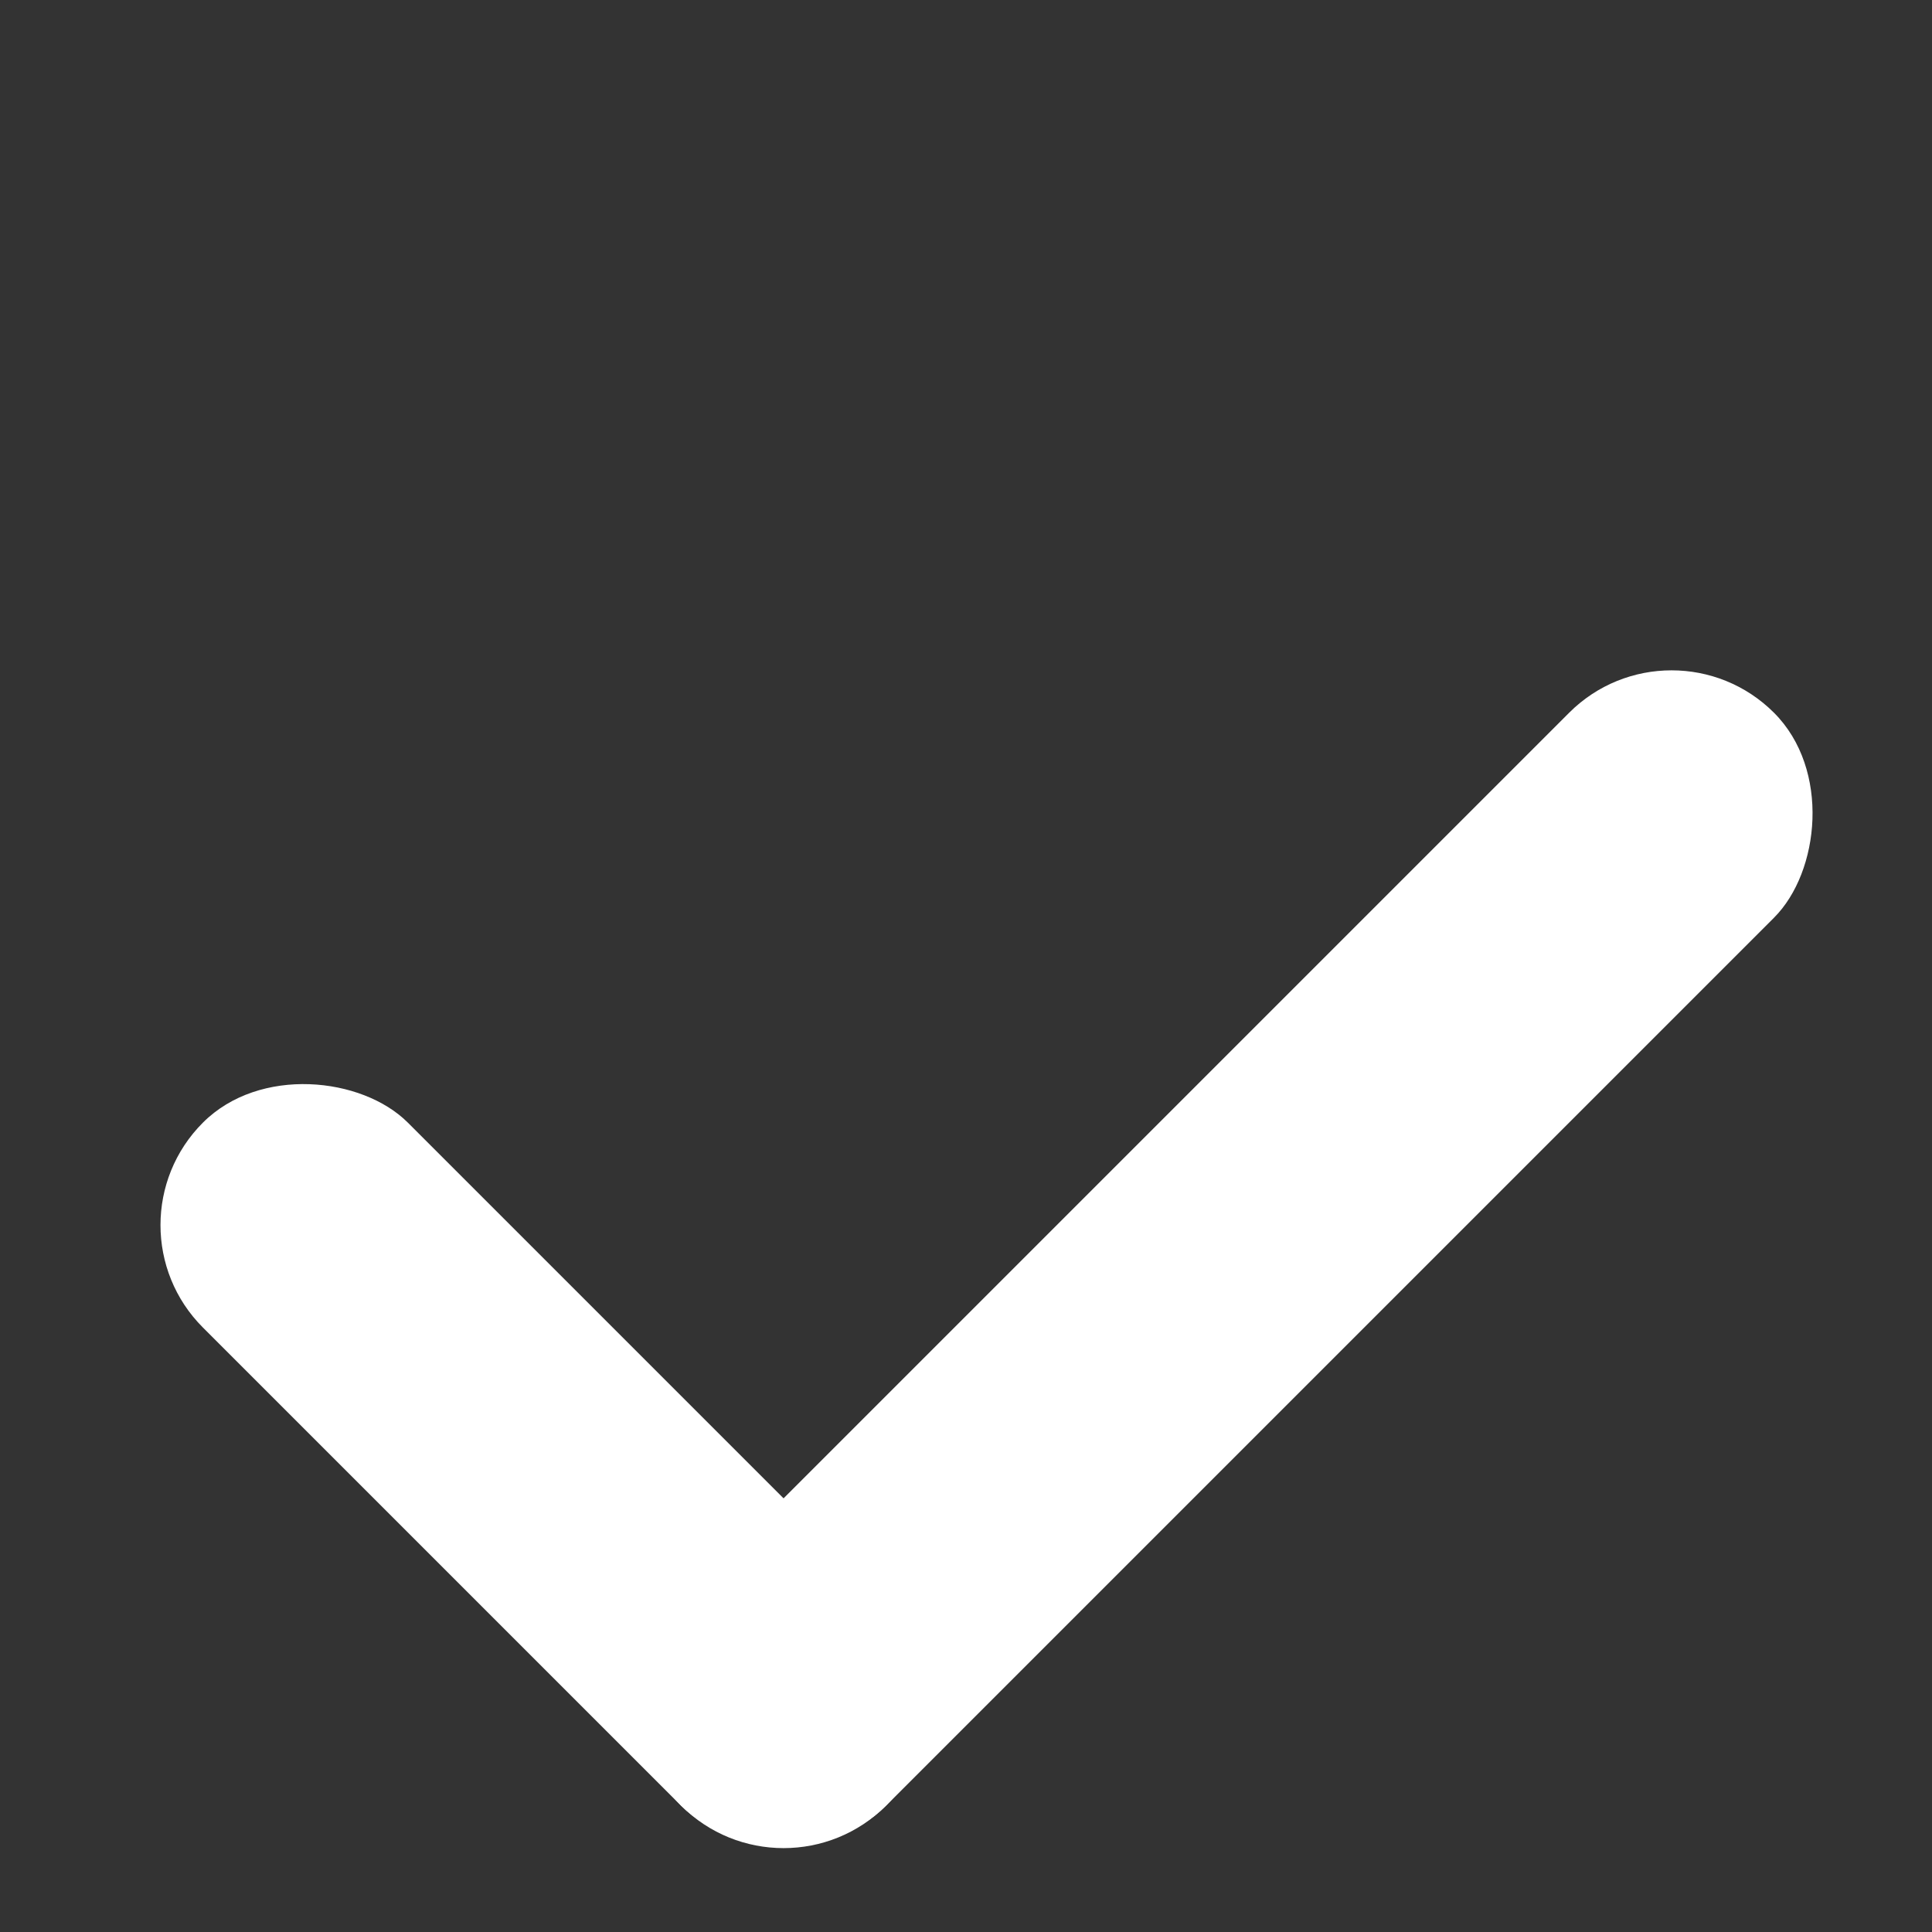 <svg width="10" height="10" viewBox="0 0 10 10" fill="none" xmlns="http://www.w3.org/2000/svg">
<rect x="0" y="0" width="10" height="10" fill="#333333" stroke="none"/>
<rect x="0.52" y="6.341" width="1.5" height="5" rx="0.75" transform="rotate(-45 0.52 6.341)" fill="white"/>
<rect x="8.652" y="3.159" width="1.5" height="8" rx="0.75" transform="rotate(45 8.652 3.159)" fill="white"/>
</svg>
